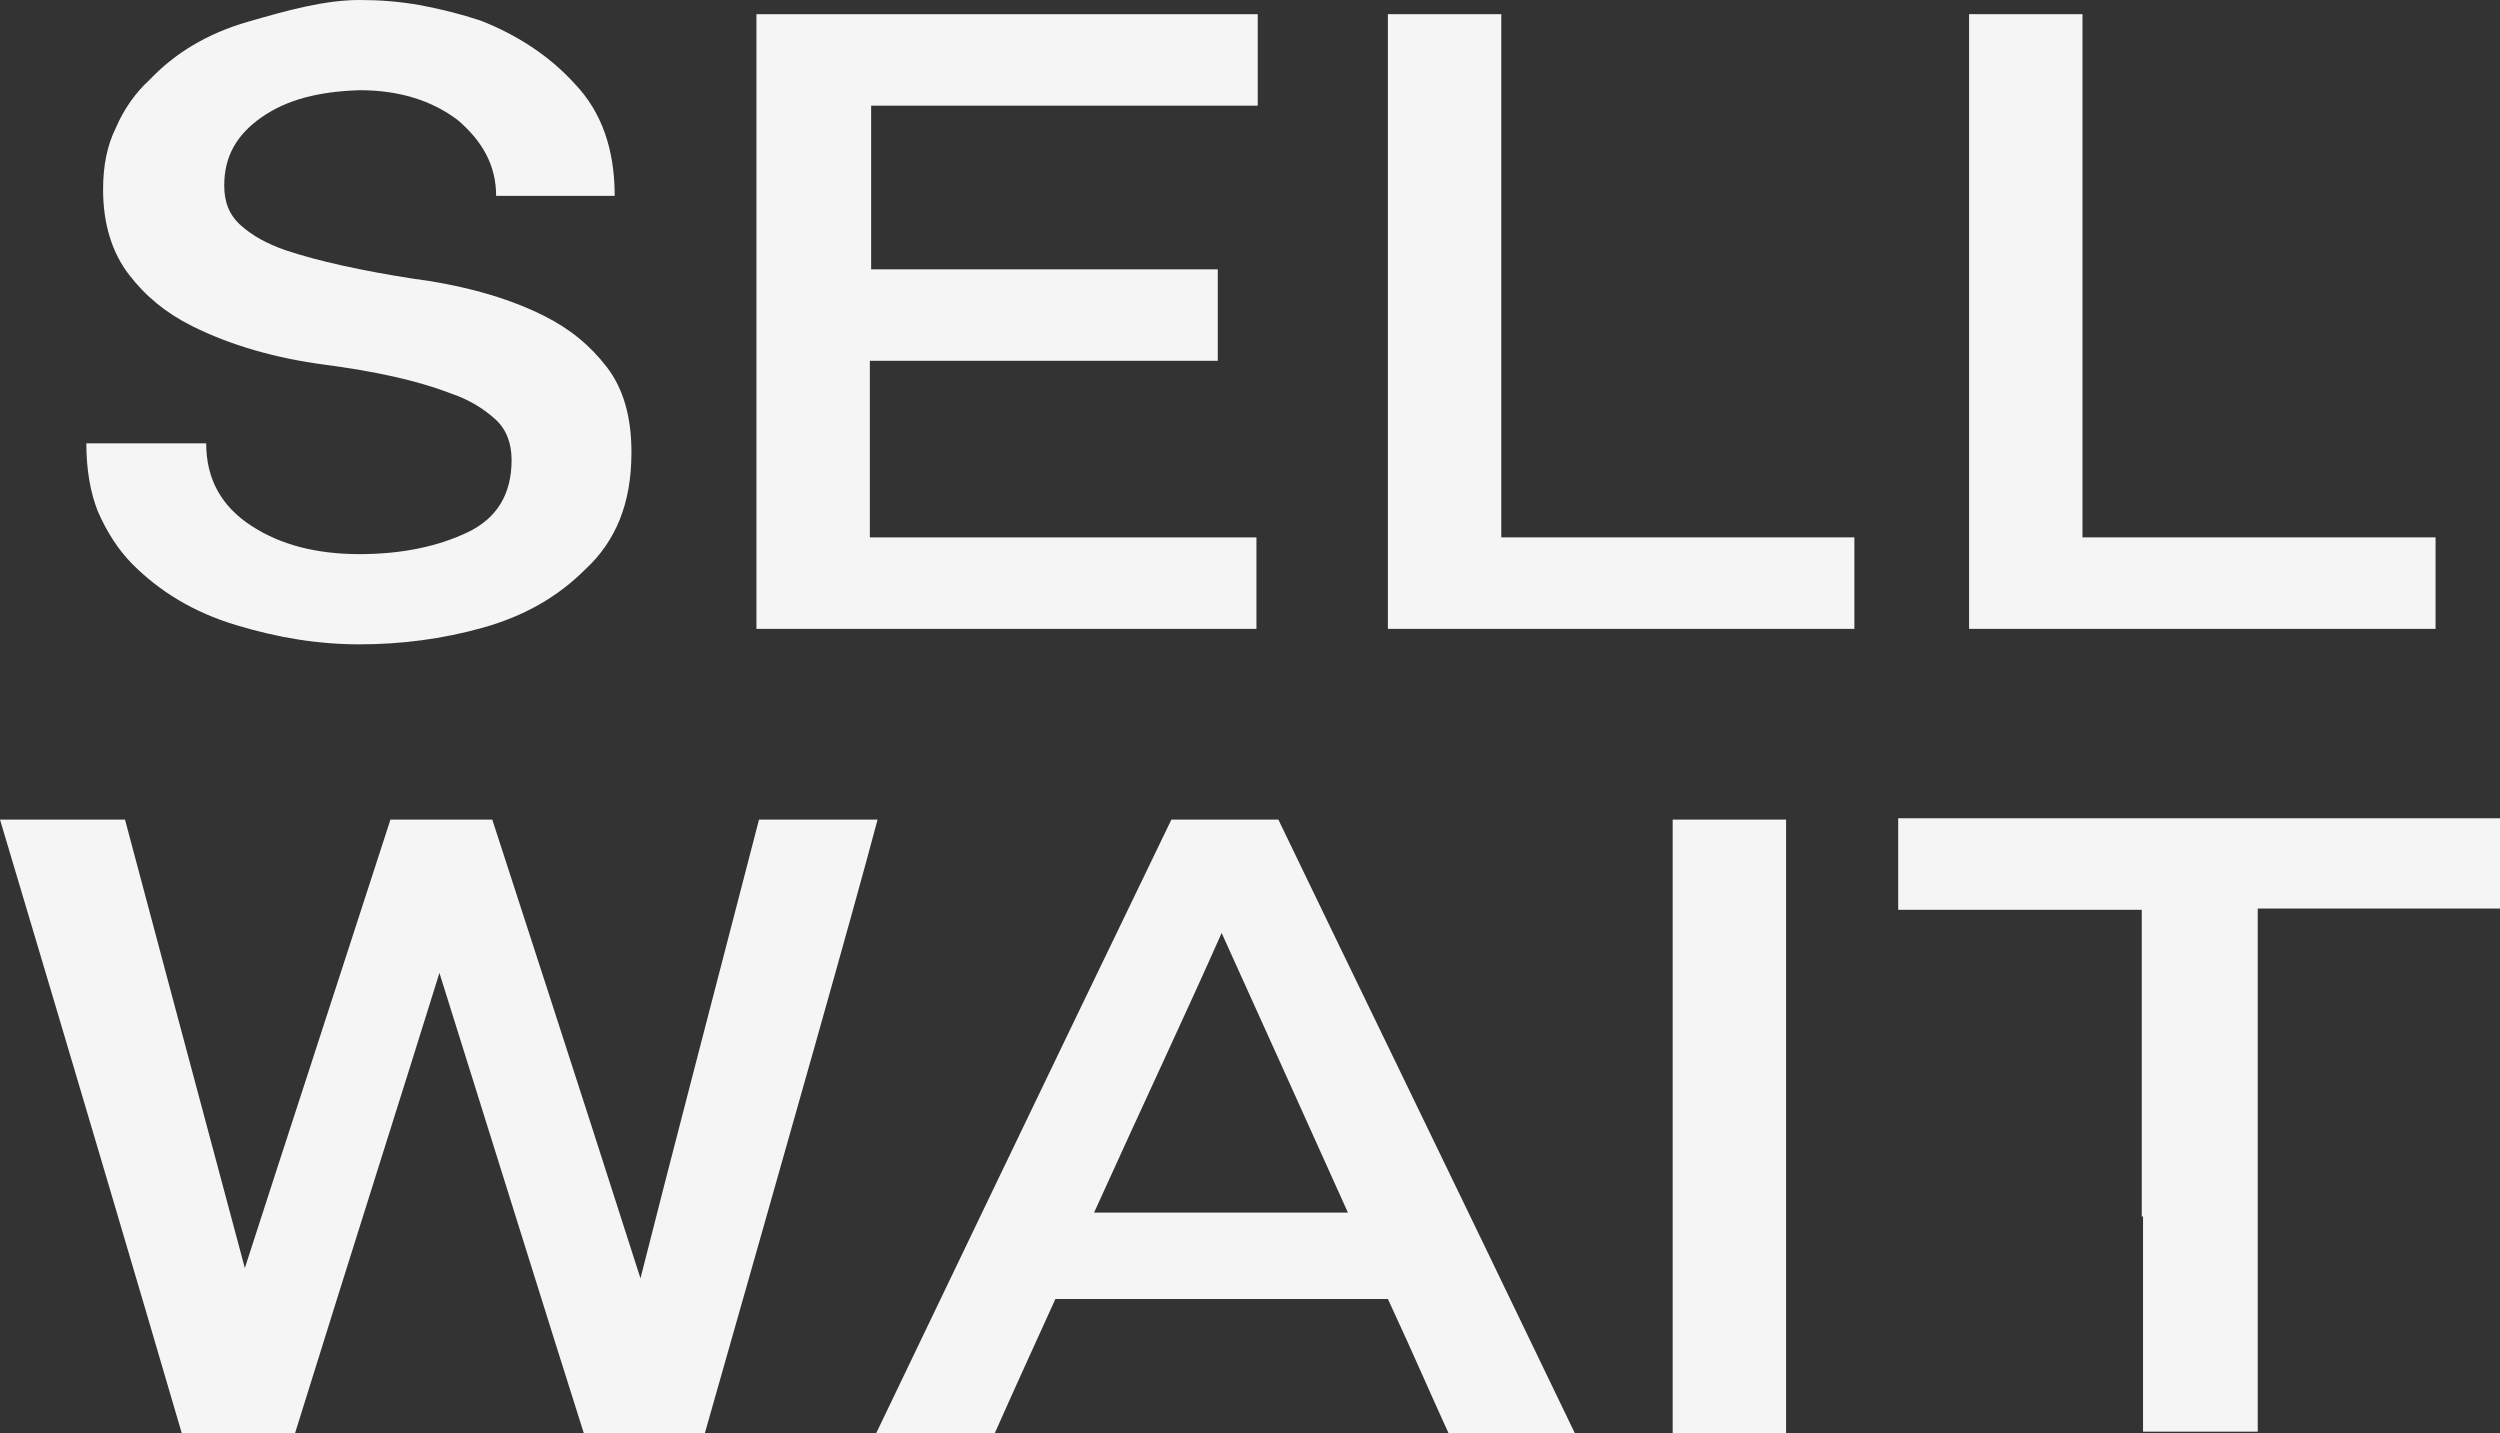 <?xml version="1.0" encoding="utf-8"?>
<!-- Generator: Adobe Illustrator 22.1.0, SVG Export Plug-In . SVG Version: 6.00 Build 0)  -->
<svg version="1.1" id="레이어_1" xmlns="http://www.w3.org/2000/svg" xmlns:xlink="http://www.w3.org/1999/xlink" x="0px"
	 y="0px" viewBox="0 0 194 111.2" style="enable-background:new 0 0 194 111.2;" xml:space="preserve">
<rect x="0" y="0" width="194" height="111.2" fill="#333333" stroke="none"/>
<style type="text/css">
	.st0{fill:#F5F5F5;}
</style>
<g>
	<path class="st0" d="M20.3,9.1c-2,1.4-2.9,3.1-2.9,5.3c0,1.3,0.4,2.3,1.3,3.1c0.9,0.8,2,1.4,3.4,1.9c2.7,0.9,6,1.6,9.8,2.2
		c3.8,0.5,7.3,1.4,10.3,2.9c2,1,3.6,2.3,4.9,4c1.3,1.7,1.9,3.9,1.9,6.6c0,2-0.3,3.7-0.9,5.2c-0.6,1.5-1.5,2.8-2.7,3.9
		c-2.1,2.1-4.7,3.6-7.9,4.5c-3.2,0.9-6.4,1.3-9.6,1.3s-6.3-0.5-9.6-1.5c-3.3-1-5.9-2.6-8-4.7c-1.1-1.1-2-2.5-2.7-4.1
		c-0.6-1.5-0.9-3.3-0.9-5.3H16c0,2.8,1.2,4.9,3.5,6.4c2.3,1.5,5.1,2.2,8.4,2.2c3.3,0,6.1-0.6,8.4-1.7c2.3-1.1,3.4-3,3.4-5.6
		c0-1.3-0.4-2.4-1.3-3.2c-0.9-0.8-2-1.5-3.5-2c-2.6-1-5.9-1.7-9.7-2.2c-3.8-0.5-7.3-1.5-10.3-3c-2-1-3.6-2.3-4.9-4
		c-1.3-1.7-2-3.9-2-6.6c0-1.8,0.3-3.4,1-4.8c0.6-1.4,1.5-2.7,2.6-3.7c2-2.1,4.5-3.6,7.6-4.5S25.2,0,27.9,0c1.5,0,3,0.1,4.7,0.4
		c1.6,0.3,3.2,0.7,4.7,1.2c2.8,1.1,5.3,2.7,7.3,4.9c2.1,2.2,3.1,5.1,3.1,8.7h-9.2c0-2.3-1-4.2-3-5.9c-2-1.5-4.5-2.3-7.6-2.3
		C24.8,7.1,22.3,7.7,20.3,9.1z"/>
	<path class="st0" d="M58.8,1.1h8.8h30v7.1h-30v12.7h26.9V28H67.5v13.7h30v7.1h-30h-8.8V1.1z"/>
	<path class="st0" d="M143.9,41.7v7.1h-27.4h-8.8v-7.1V1.1h8.8v40.6H143.9z"/>
	<path class="st0" d="M189,41.7v7.1h-27.4h-8.8v-7.1V1.1h8.8v40.6H189z"/>
	<path class="st0" d="M54.7,111.2h-0.9H50h-3.3h-1.4c-2.7-8.5-6.4-20.4-11.2-35.7c-2.7,8.7-6.5,20.6-11.2,35.7h-0.4h-3.8h-0.4h-3.4
		h-0.8C11,100.6,6.3,84.7,0,63.6h9.7c1.7,6.4,4.8,18,9.3,34.8c3-9.3,6.8-20.9,11.3-34.8h7.5h0.4c2.1,6.5,6,18.4,11.5,35.6
		c2.4-9.5,5.5-21.3,9.2-35.6h9.2C66,71.5,61.5,87.3,54.7,111.2z"/>
	<path class="st0" d="M98.9,63.6h0.3c5.1,10.6,12.8,26.4,23,47.6h-9.8c-1.2-2.6-2.7-6.1-4.7-10.4H81.9c-1.5,3.3-3.1,6.8-4.7,10.4
		h-9.2c3.8-7.9,11.4-23.8,22.9-47.6h3.1h1.5H98.9z M84.9,94.1h15h4.7c-2.7-6-6-13.3-9.8-21.7C92.1,78.5,88.7,85.7,84.9,94.1z"/>
	<path class="st0" d="M129.8,90.3V63.6h5.5h3.3v47.6h-8.8V90.3z"/>
	<path class="st0" d="M166.2,94.4V70.6h-18.9v-7.1h39.4h7.4v4.2v2.8h-18.9v40.6h-8.9V94.4z"/>
</g>
</svg>
